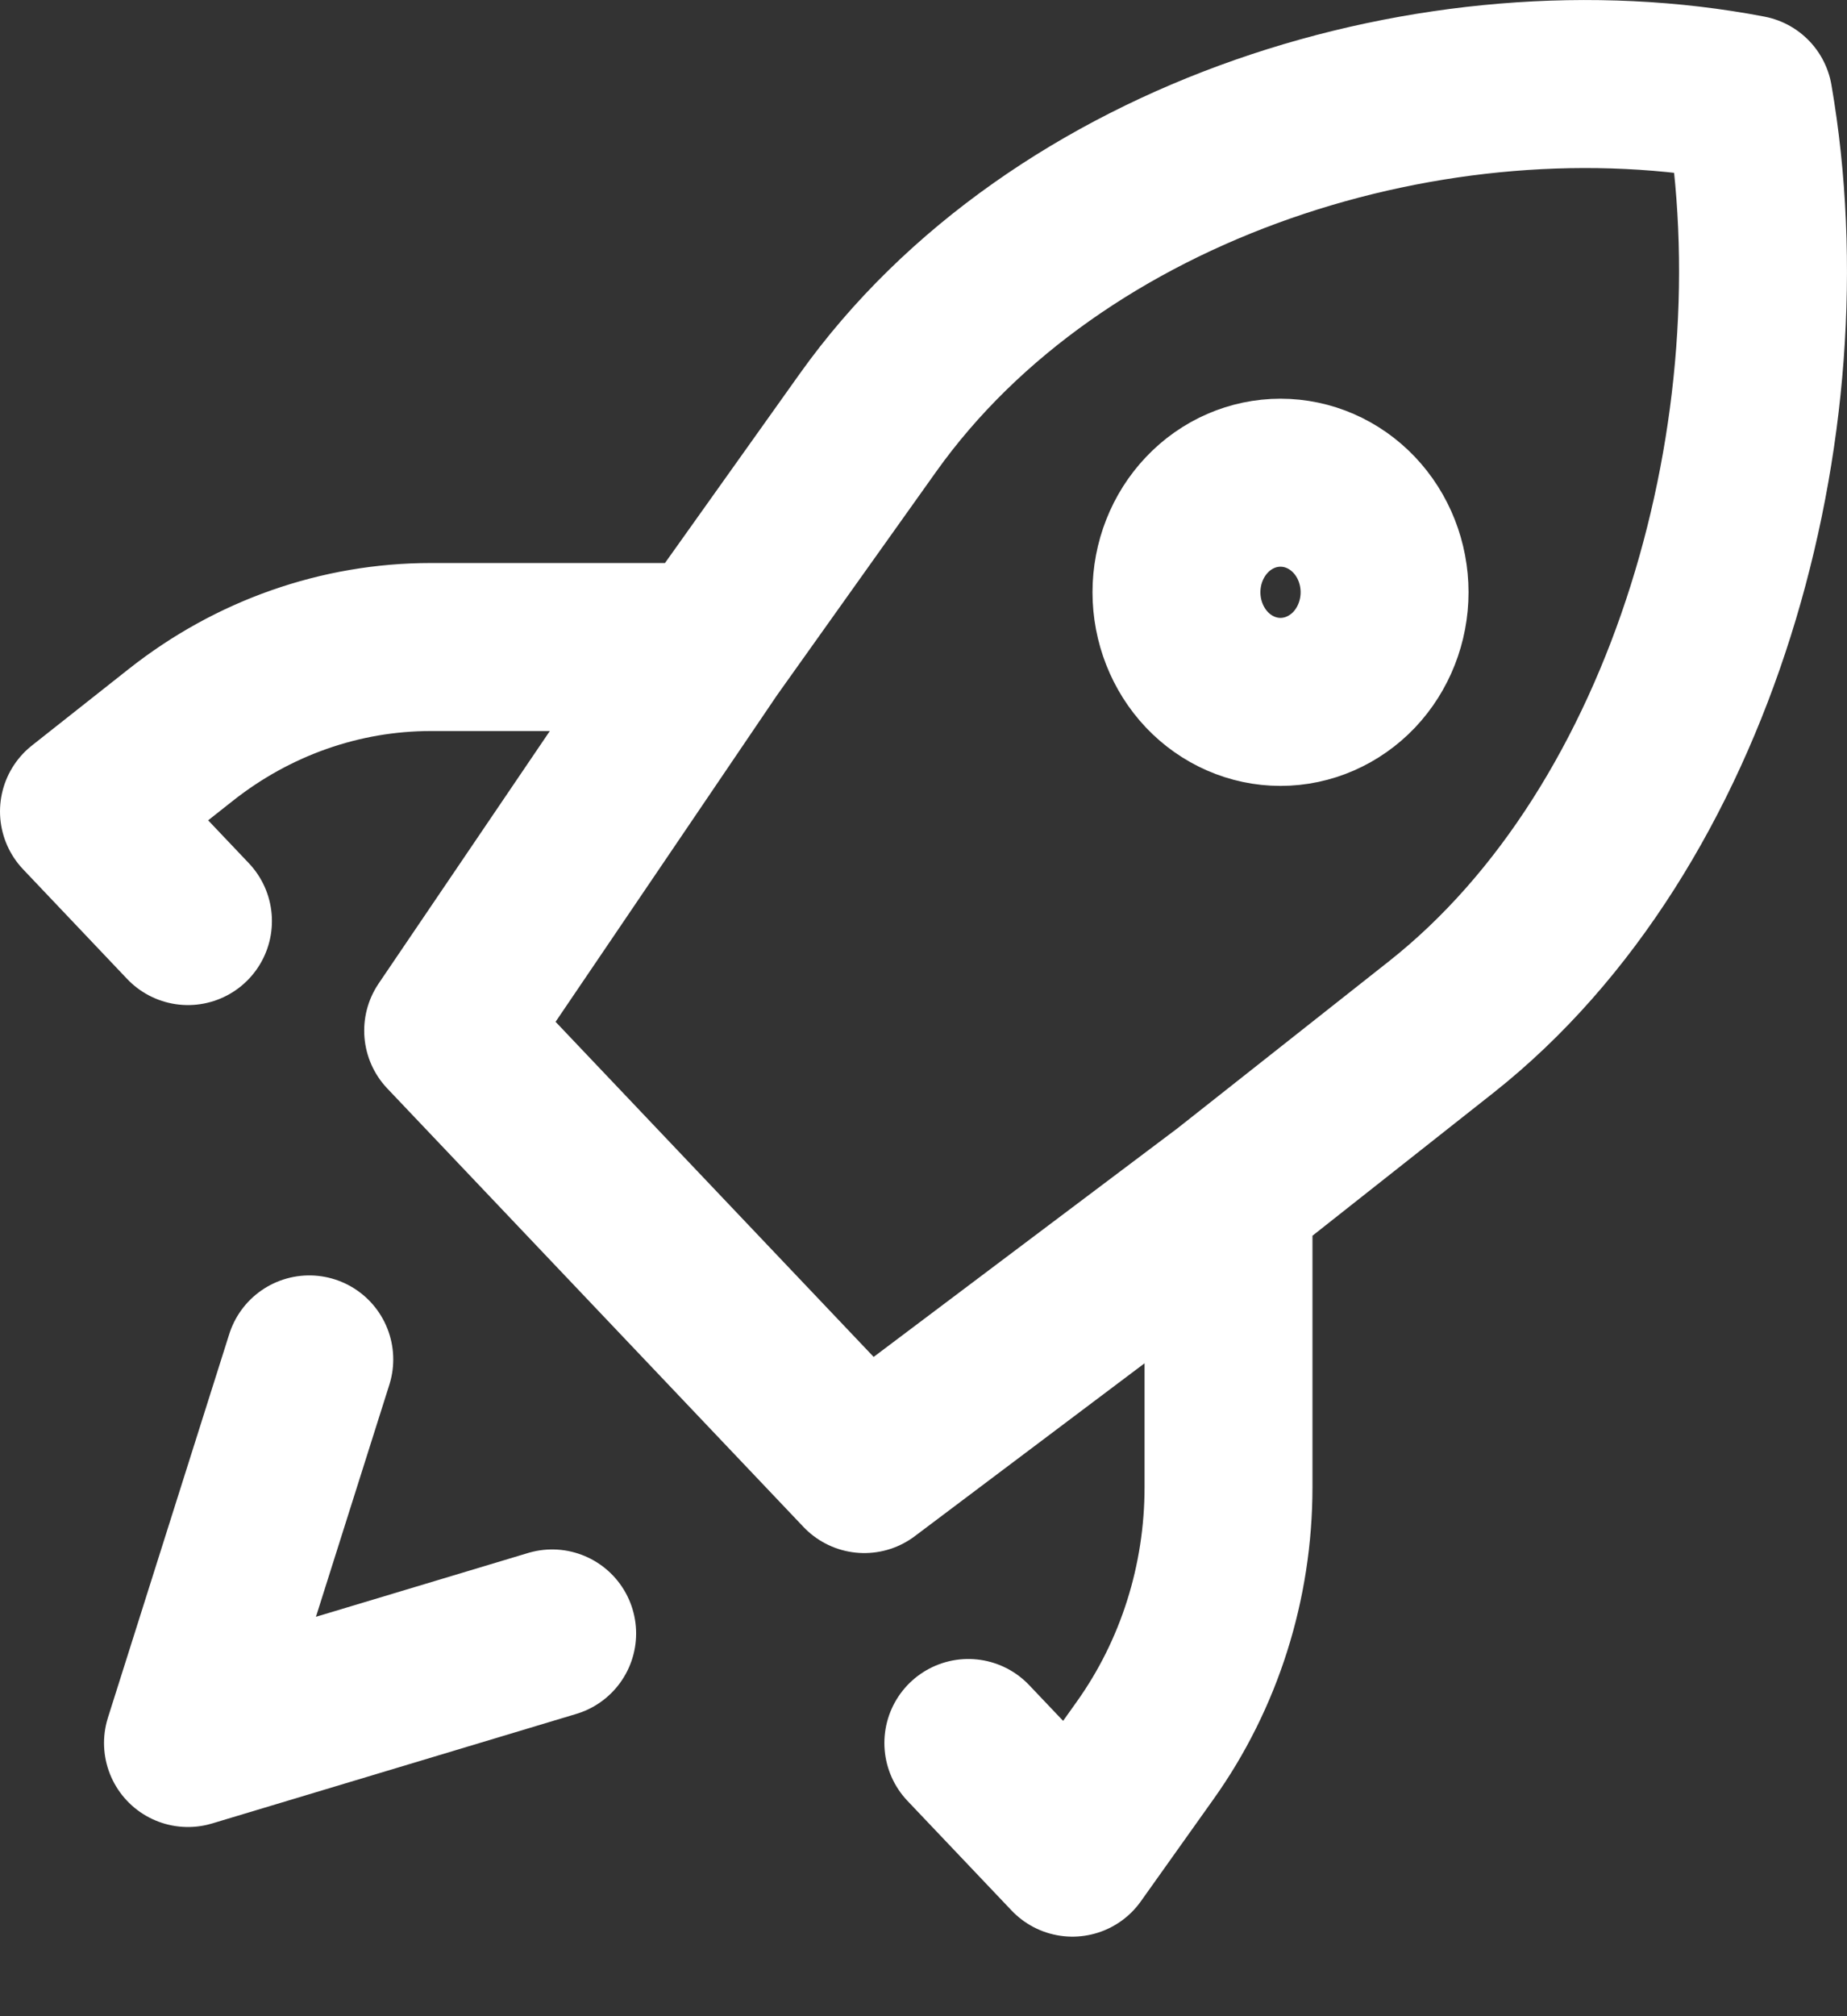 <svg width="22" height="24" viewBox="0 0 22 24" fill="none" xmlns="http://www.w3.org/2000/svg">
<rect x="0" y="0" width="22" height="24" fill="#333333" stroke="none"/>
<path d="M14.633 14.225L17.167 12.225C20.171 9.852 21.501 5.067 20.829 1.18C17.135 0.473 12.589 1.872 10.336 5.035L8.436 7.702M14.633 14.225L10.295 17.487L5.338 12.268L8.436 7.702M14.633 14.225V17.704C14.633 18.834 14.285 19.932 13.641 20.835L12.774 22.053L11.534 20.748M8.436 7.702H5.131C4.058 7.702 3.014 8.069 2.156 8.746L1 9.659L2.239 10.964M6.577 19.444L2.239 20.748L3.684 16.182M15.252 8.355C15.581 8.355 15.896 8.217 16.129 7.973C16.361 7.728 16.492 7.396 16.492 7.05C16.492 6.704 16.361 6.372 16.129 6.128C15.896 5.883 15.581 5.746 15.252 5.746C14.924 5.746 14.608 5.883 14.376 6.128C14.144 6.372 14.013 6.704 14.013 7.05C14.013 7.396 14.144 7.728 14.376 7.973C14.608 8.217 14.924 8.355 15.252 8.355V8.355Z" stroke="white" stroke-width="2" stroke-linecap="round" stroke-linejoin="round"/>
</svg>
